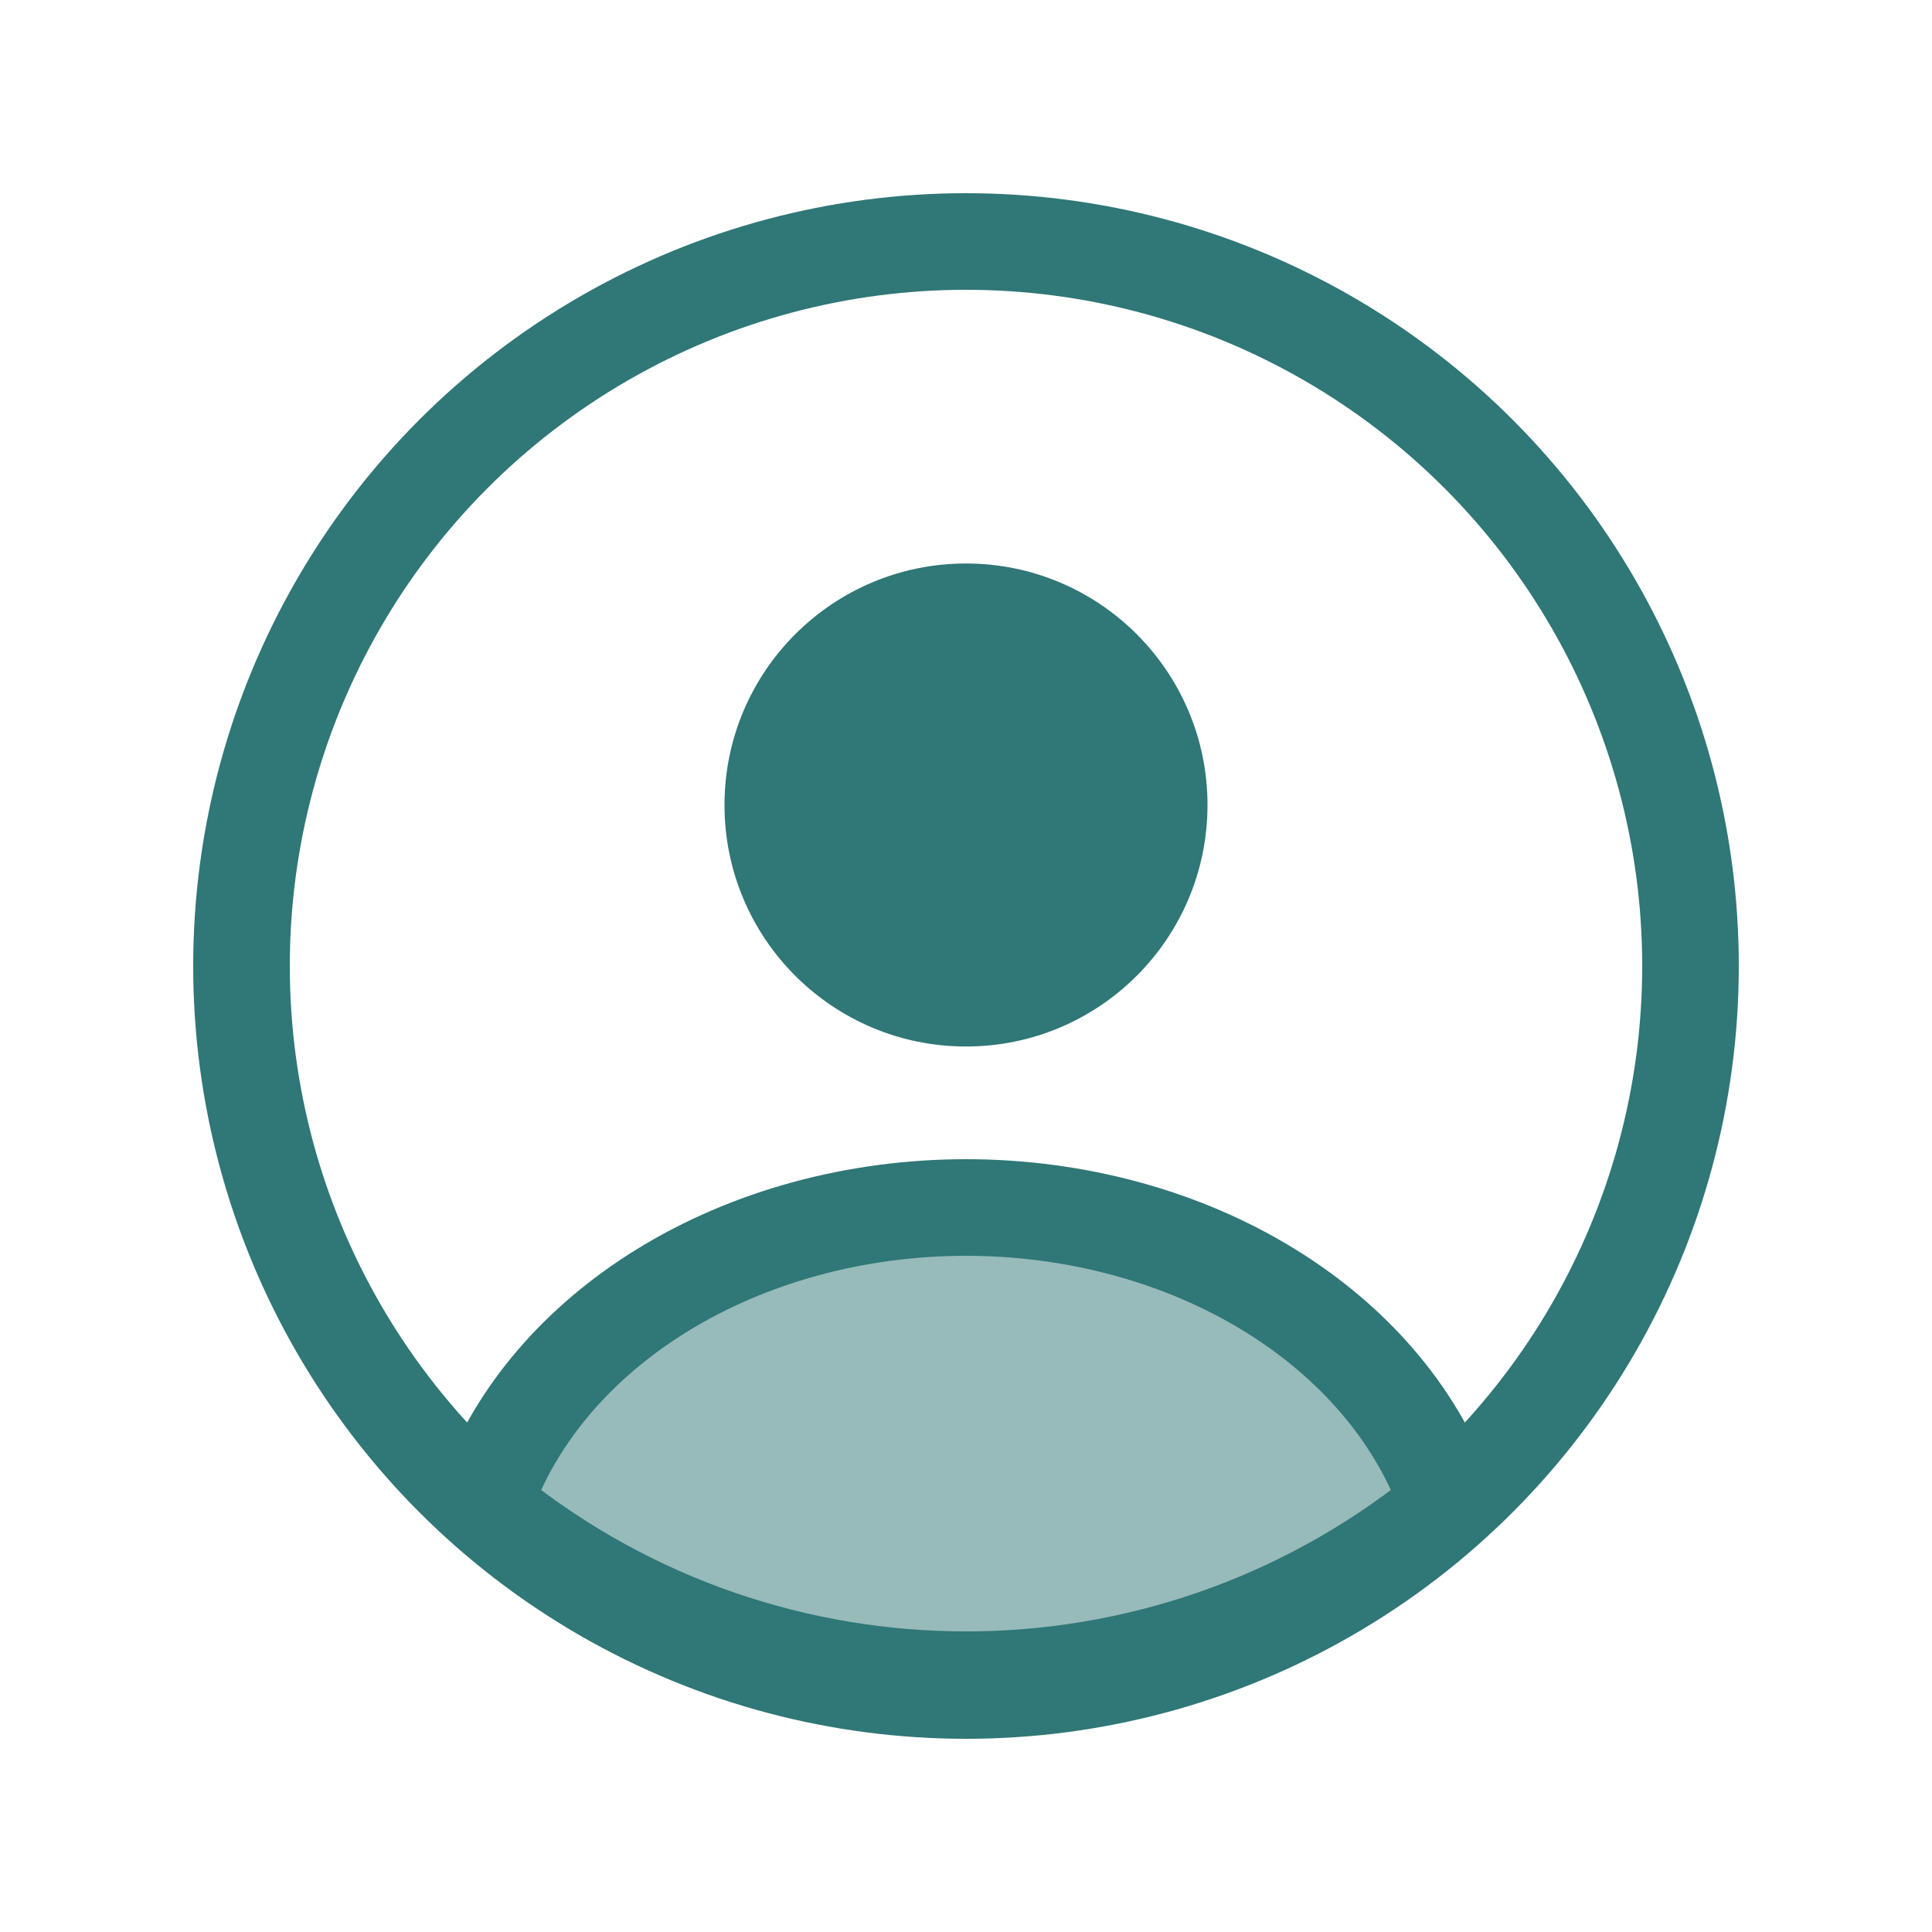 <svg width="24" height="24" viewBox="0 0 24 24" fill="none" xmlns="http://www.w3.org/2000/svg">
<circle cx="12" cy="10" r="3" fill="#307777"/>
<circle cx="12" cy="12" r="9" stroke="#307777" stroke-width="1.2"/>
<path d="M17.872 18.808C17.949 18.747 17.98 18.644 17.945 18.551C17.569 17.552 16.813 16.671 15.781 16.033C14.697 15.363 13.367 15 12 15C10.633 15 9.303 15.363 8.219 16.033C7.187 16.671 6.431 17.552 6.055 18.551C6.02 18.644 6.051 18.747 6.128 18.808C9.562 21.552 14.438 21.552 17.872 18.808Z" fill="#97BABA" stroke="#307777" stroke-width="1.2" stroke-linecap="round"/>
</svg>
